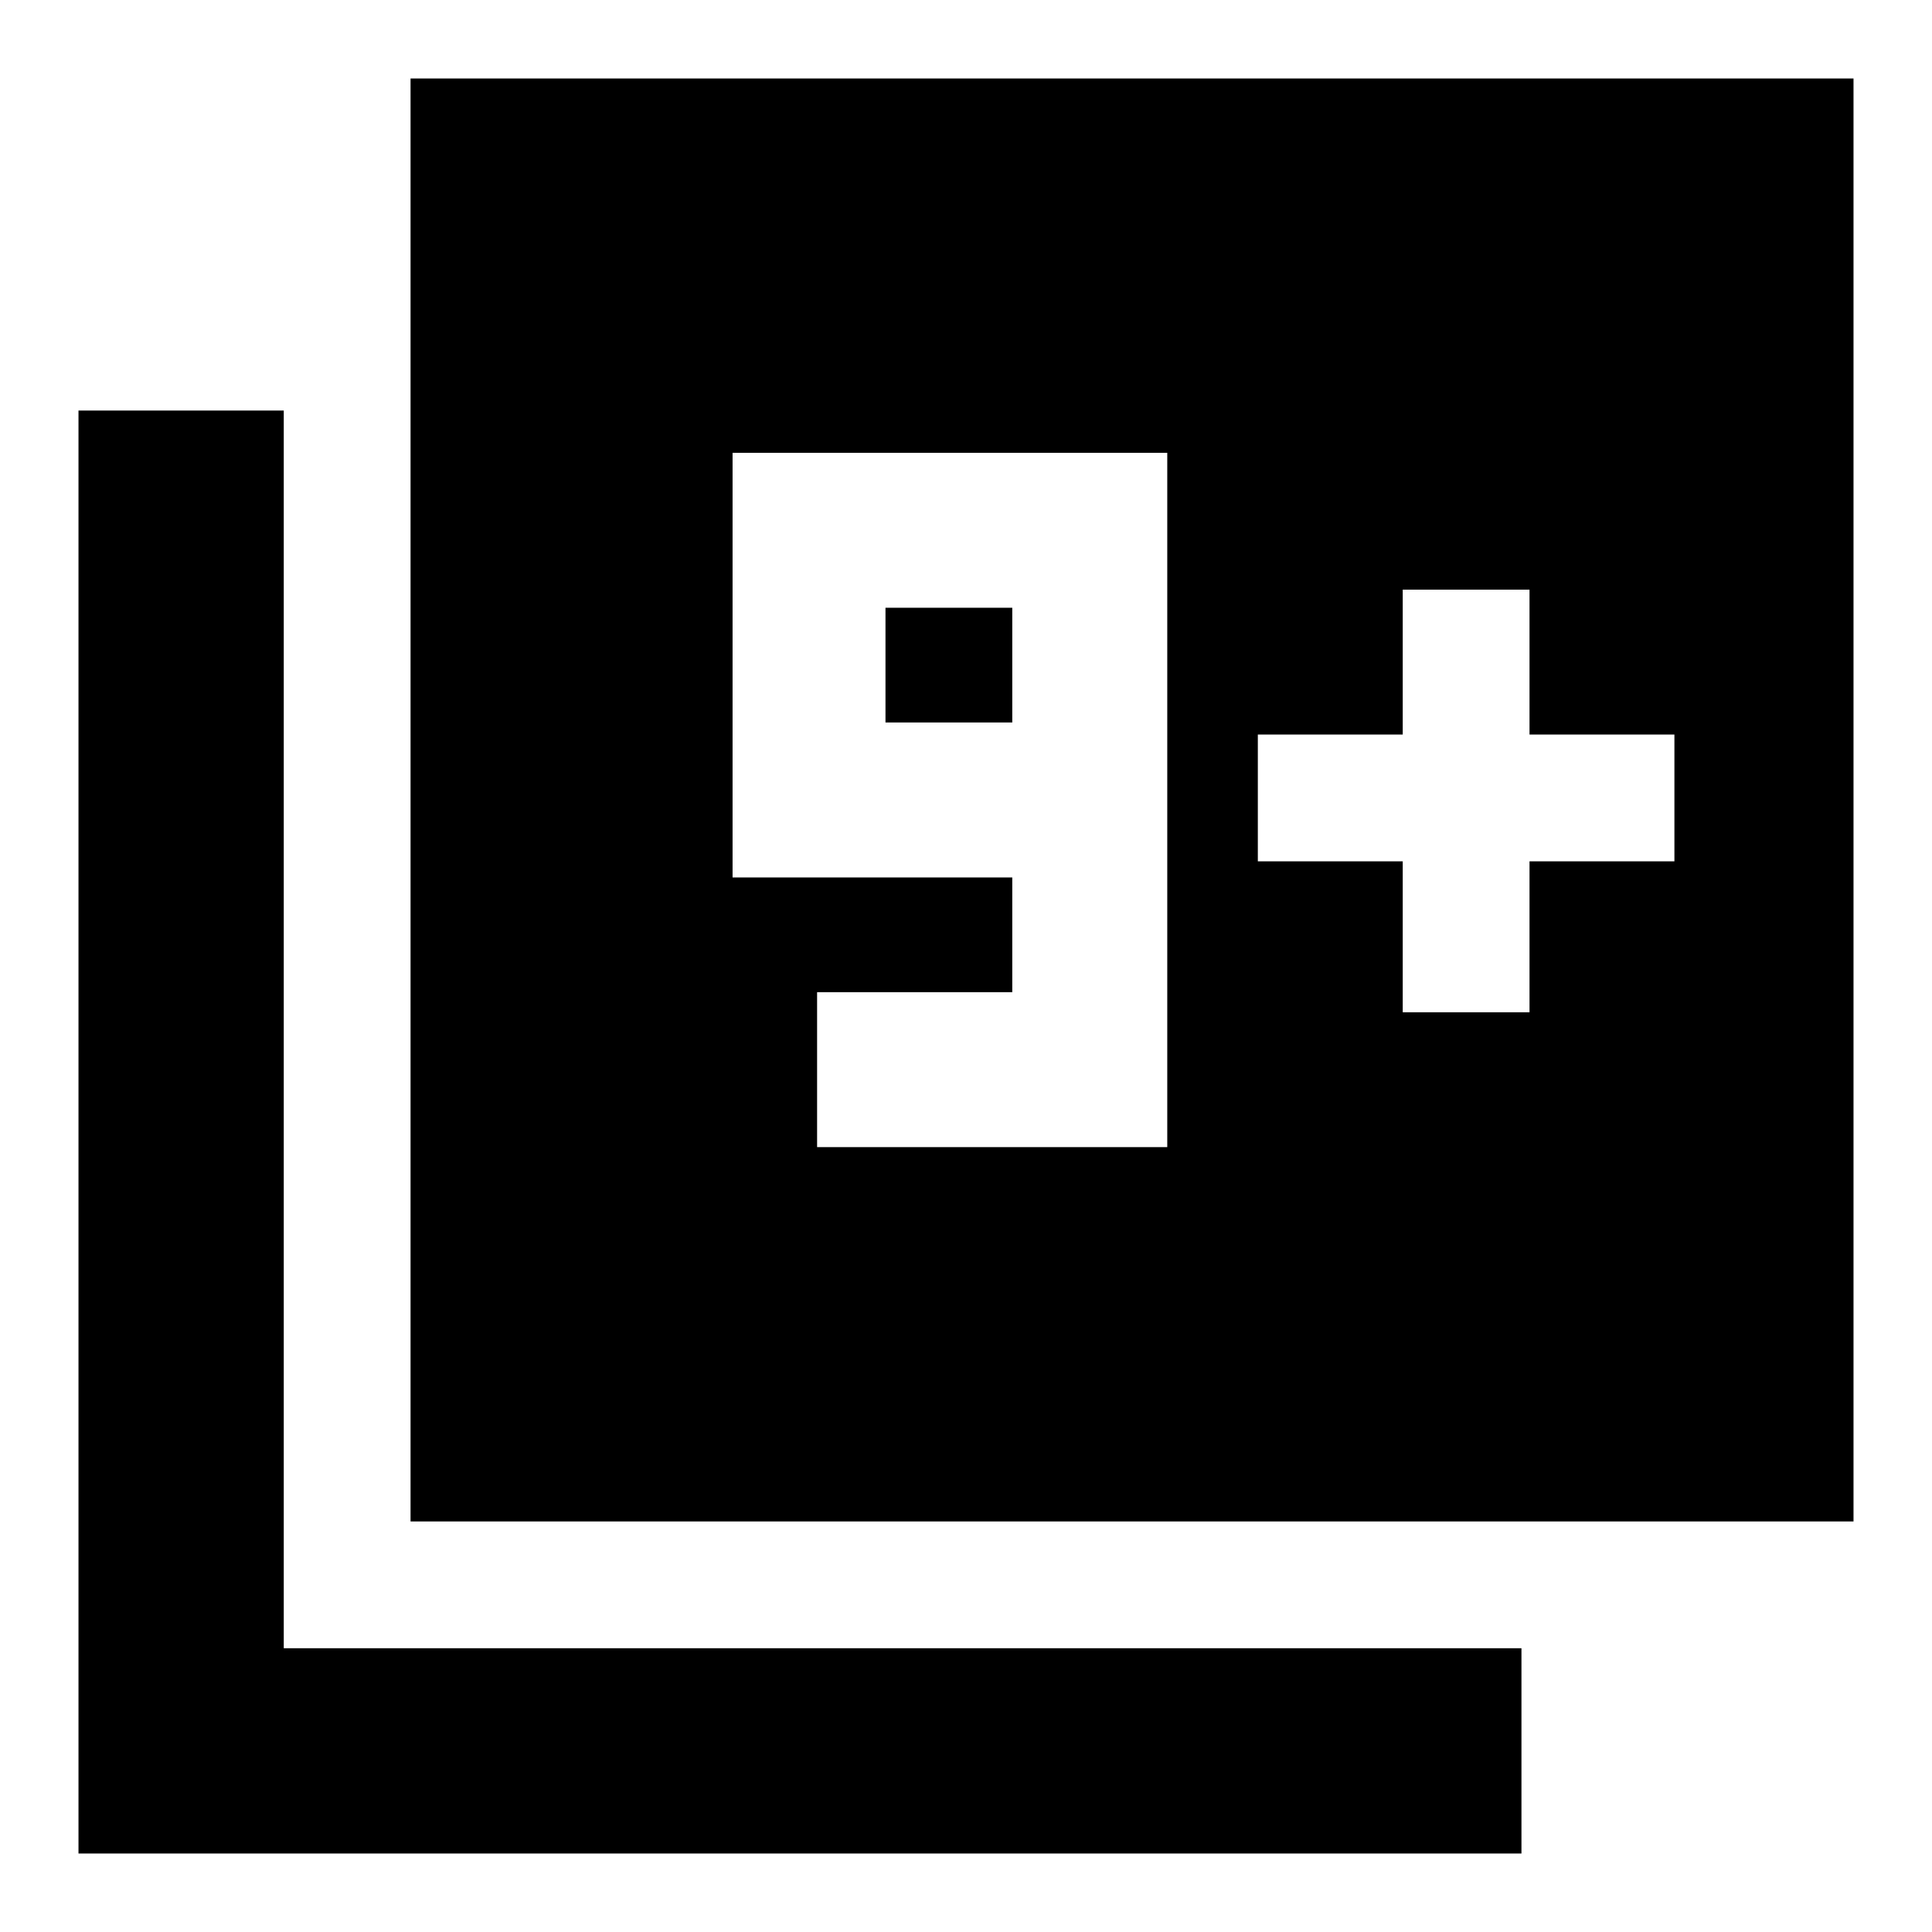 <svg xmlns="http://www.w3.org/2000/svg" height="40" width="40"><path d="M16.917 23.75H24.167V9.375H15.167V18.167H20.958V20.542H16.917ZM20.958 14.958H18.333V12.583H20.958ZM8.5 31.5V1.625H38.375V31.5ZM1.625 38.375V8.5H5.875V34.125H31.5V38.375ZM29.042 20.958H31.667V17.833H34.667V15.208H31.667V12.208H29.042V15.208H26.042V17.833H29.042Z"/></svg>